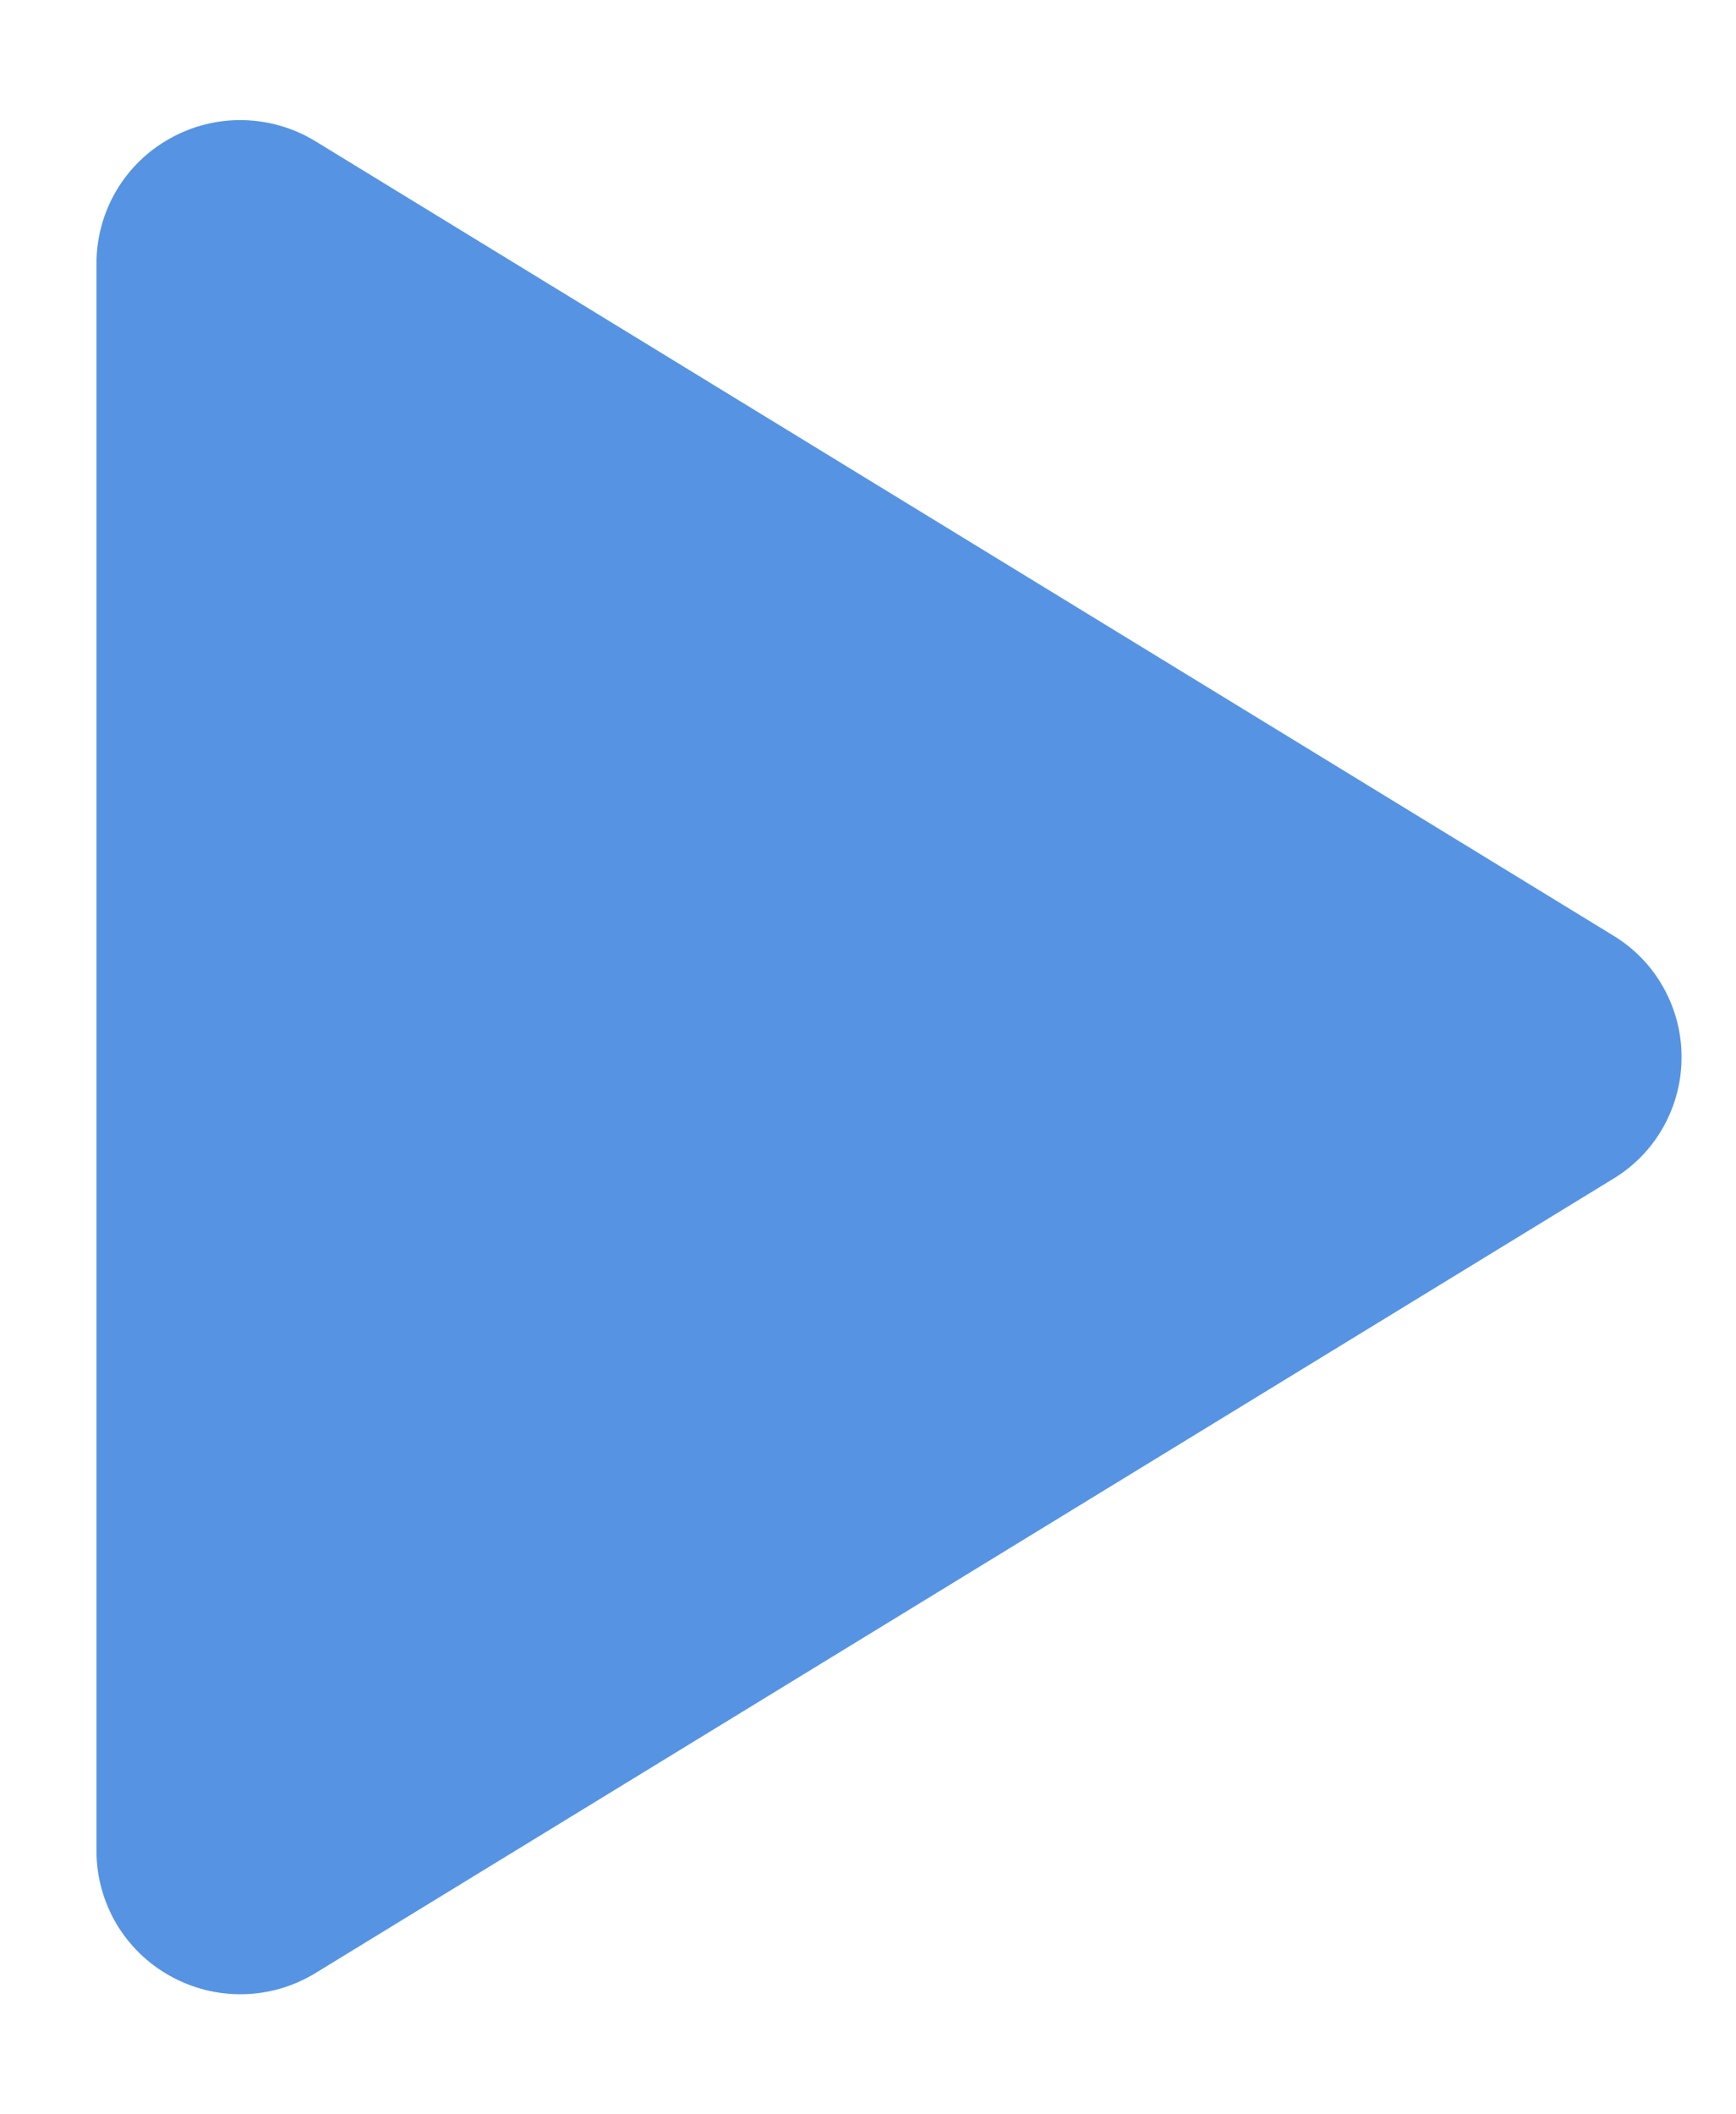 <svg width="23" height="28" viewBox="0 0 13 16" fill="none" xmlns="http://www.w3.org/2000/svg">
  <path d="M12.659 8C12.66 8.185 12.612 8.367 12.521 8.529C12.431 8.69 12.3 8.825 12.141 8.921L2.317 14.931C2.152 15.032 1.962 15.088 1.768 15.091C1.574 15.095 1.382 15.046 1.213 14.951C1.045 14.857 0.906 14.721 0.808 14.555C0.711 14.389 0.659 14.201 0.659 14.009V1.991C0.659 1.799 0.711 1.611 0.808 1.445C0.906 1.279 1.045 1.143 1.213 1.049C1.382 0.954 1.574 0.905 1.768 0.909C1.962 0.913 2.152 0.968 2.317 1.069L12.141 7.079C12.3 7.175 12.431 7.31 12.521 7.471C12.612 7.633 12.66 7.815 12.659 8Z" fill="#5694E3"/>
</svg>
